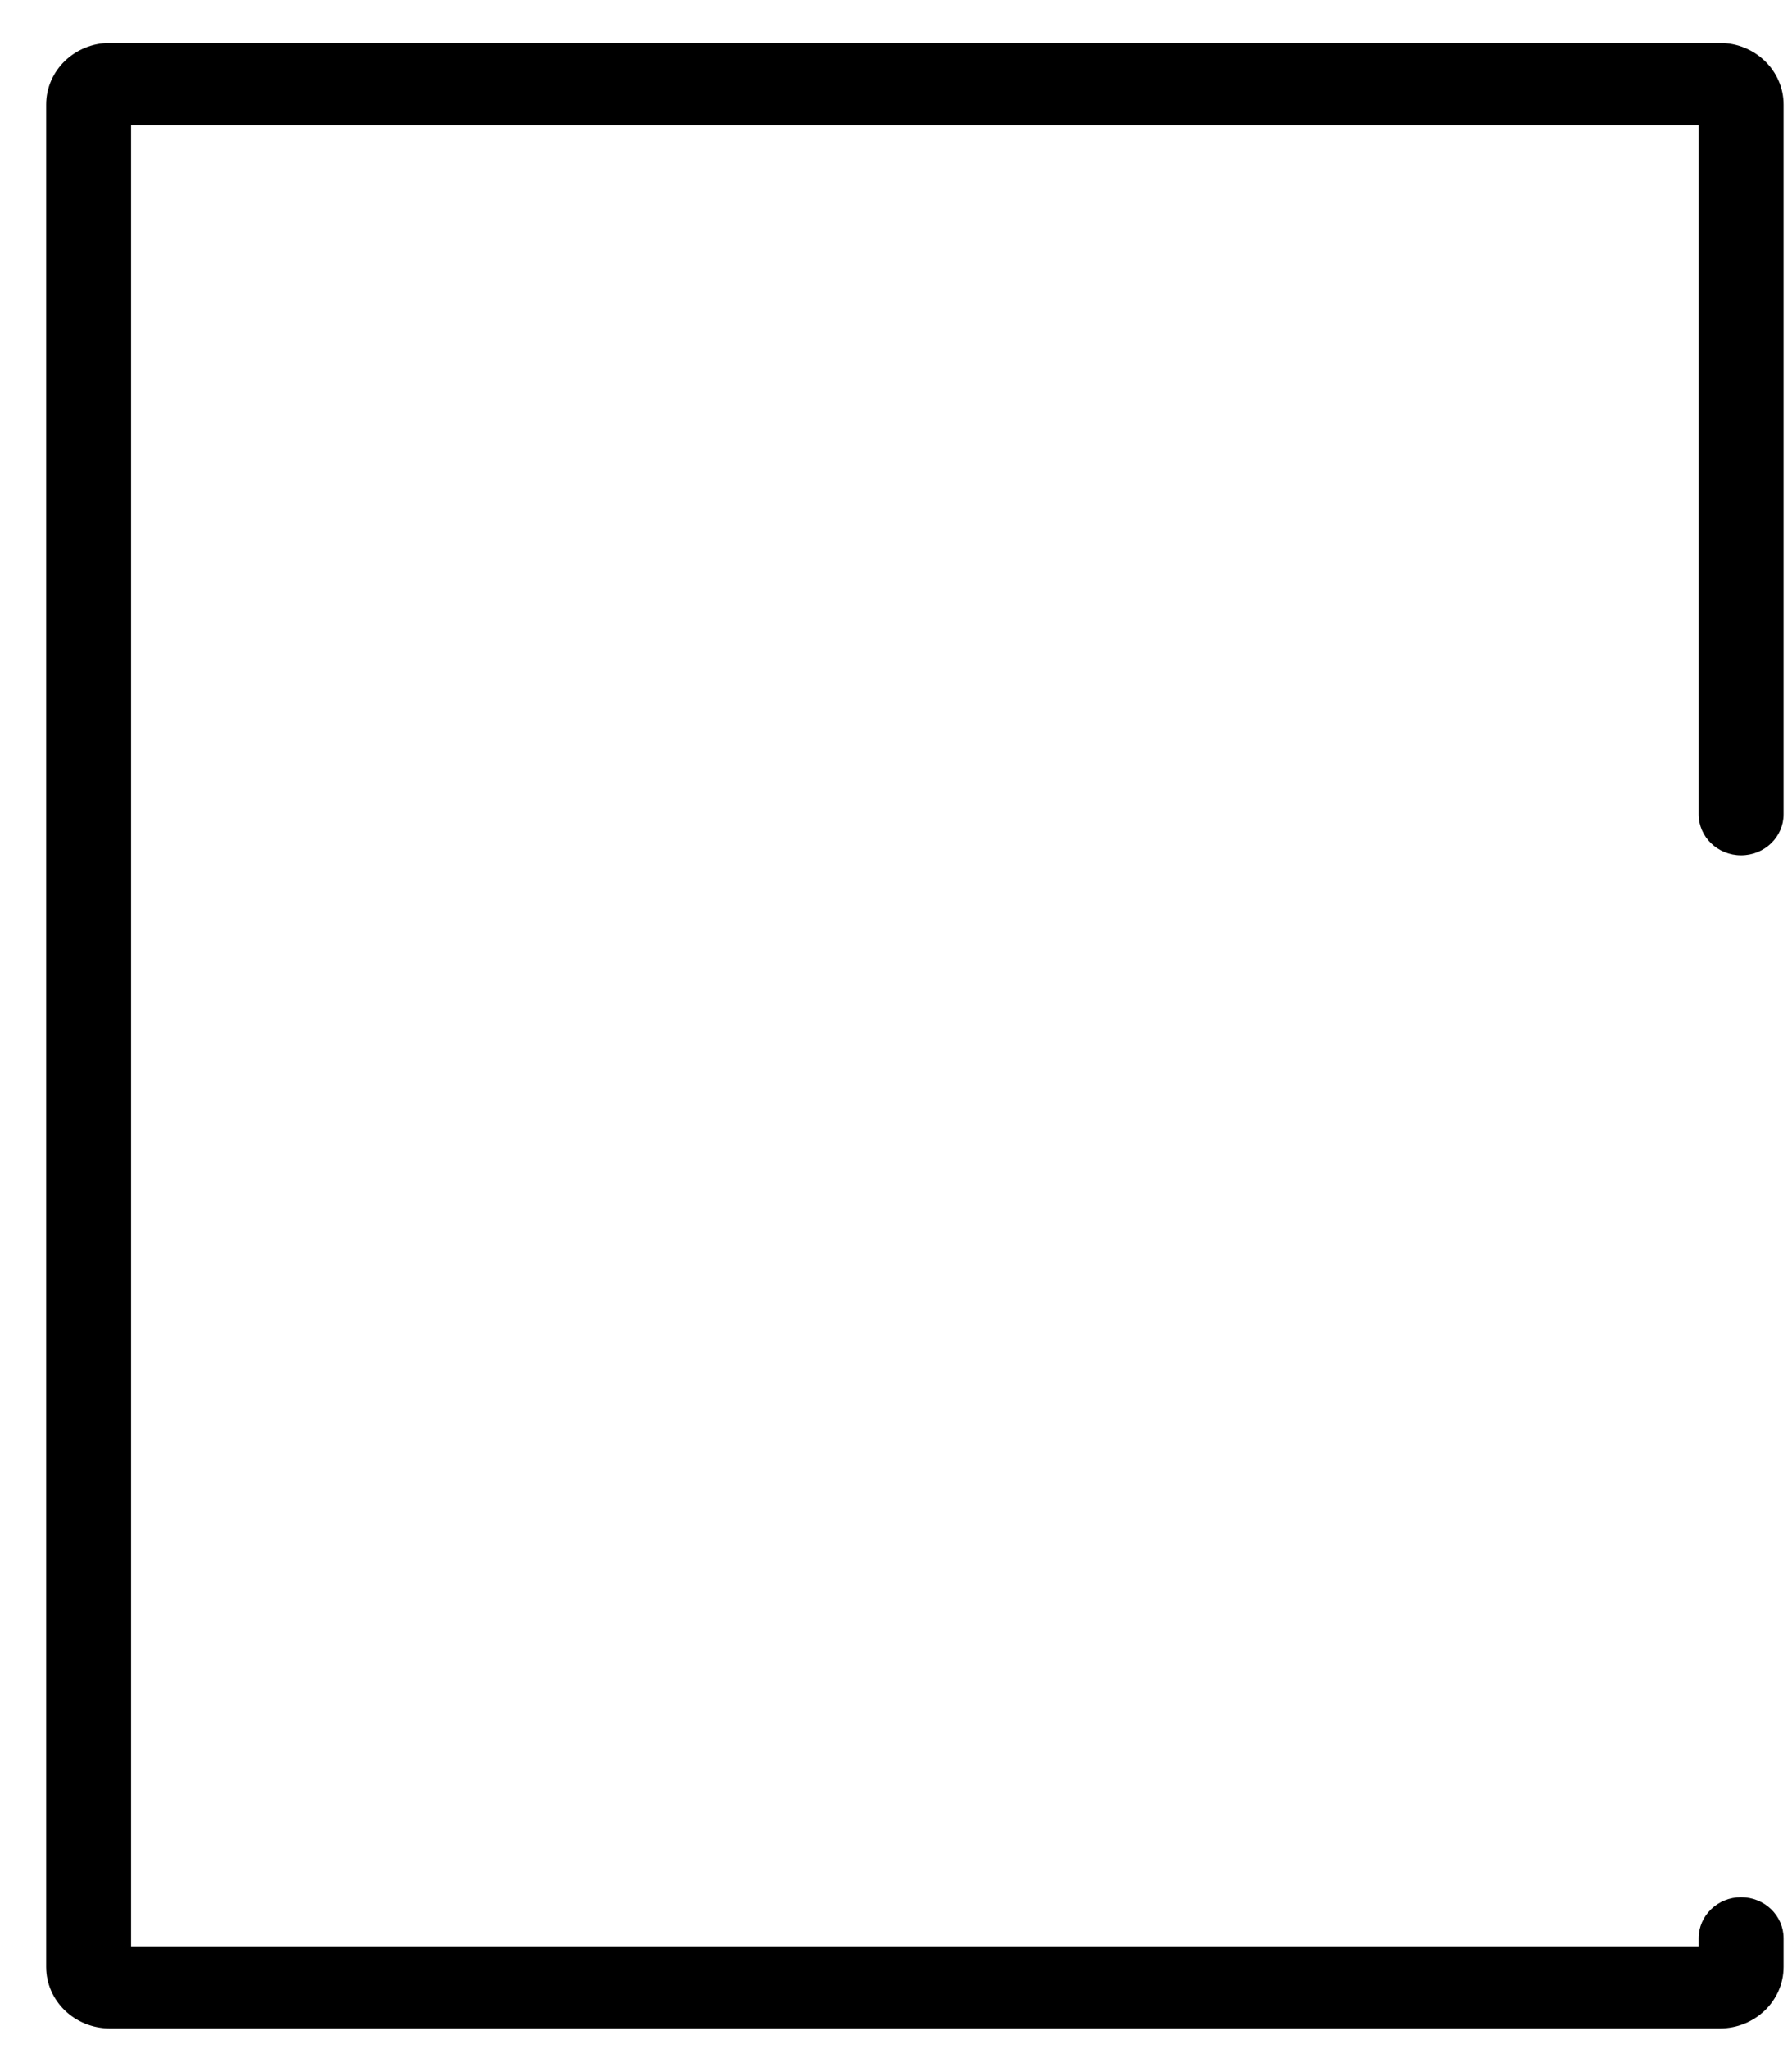 ﻿<?xml version="1.0" encoding="utf-8"?>
<svg version="1.1" xmlns:xlink="http://www.w3.org/1999/xlink" width="21px" height="24px" xmlns="http://www.w3.org/2000/svg">
  <g transform="matrix(1 0 0 1 -284 -74 )">
    <path d="M 20.901 23.037  C 20.901 23.435  20.566 23.758  20.155 23.758  L 1.287 23.758  C 0.875 23.758  0.541 23.435  0.541 23.037  L 0.541 1.224  C 0.541 0.827  0.875 0.503  1.287 0.503  L 20.155 0.503  C 20.566 0.503  20.901 0.827  20.901 1.224  L 20.901 9.537  C 20.901 9.803  20.678 10.018  20.403 10.018  C 20.129 10.018  19.906 9.803  19.906 9.537  L 19.906 1.465  L 1.536 1.465  L 1.536 22.796  L 19.906 22.796  L 19.906 22.702  C 19.906 22.436  20.129 22.221  20.403 22.221  C 20.678 22.221  20.901 22.436  20.901 22.702  L 20.901 23.037  Z " fill-rule="nonzero" fill="#000000" stroke="none" transform="matrix(1 0 0 1 284 74 )" />
  </g>
</svg>